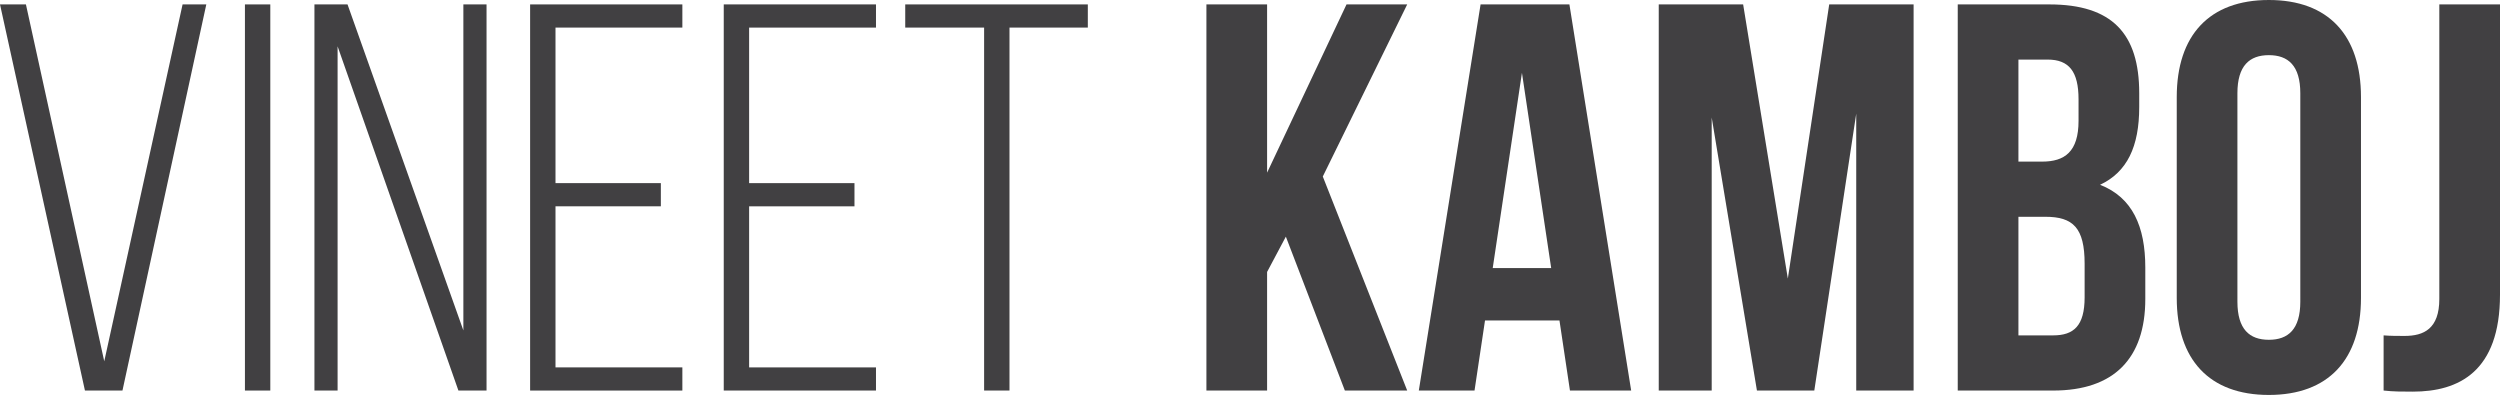 <!-- Generator: Adobe Illustrator 19.2.1, SVG Export Plug-In  -->
<svg version="1.1"
	 xmlns="http://www.w3.org/2000/svg" xmlns:xlink="http://www.w3.org/1999/xlink" xmlns:a="http://ns.adobe.com/AdobeSVGViewerExtensions/3.0/"
	 x="0px" y="0px" width="222.063px" height="35.081px" viewBox="0 0 222.063 35.081"
	 style="enable-background:new 0 0 222.063 35.081;" xml:space="preserve">
<style type="text/css">
	.st0{fill:#414042;}
</style>
<defs>
</defs>
<g>
	<path class="st0" d="M2.303,0.392L9.26,32.093l6.958-31.701h2.107l-7.447,34.298H7.545L0,0.392H2.303z"/>
	<path class="st0" d="M24.01,0.392v34.298h-2.254V0.392H24.01z"/>
	<path class="st0" d="M29.987,34.689H27.93V0.392h2.939l10.29,28.957V0.392h2.058v34.298h-2.499L29.987,4.115V34.689z"/>
	<path class="st0" d="M58.7,16.267v2.058h-9.358v14.308h11.269v2.058H47.088V0.392h13.523V2.45H49.342v13.816H58.7z"/>
	<path class="st0" d="M75.899,16.267v2.058h-9.358v14.308H77.81v2.058H64.287V0.392H77.81V2.45H66.541v13.816H75.899z"/>
	<path class="st0" d="M87.414,34.689V2.45h-7.006V0.392h16.218V2.45h-6.958v32.239H87.414z"/>
	<path class="st0" d="M114.216,21.02l-1.666,3.136v10.534h-5.39V0.392h5.39v14.944l7.055-14.944h5.39l-7.497,15.287l7.497,19.011
		h-5.537L114.216,21.02z"/>
	<path class="st0" d="M144.889,34.689h-5.438l-0.931-6.223h-6.614l-0.931,6.223h-4.949l5.487-34.298h7.889L144.889,34.689z
		 M132.591,23.812h5.193l-2.597-17.345L132.591,23.812z"/>
	<path class="st0" d="M158.805,24.743l3.675-24.352h7.496v34.298h-5.096V10.093l-3.724,24.597h-5.096l-4.018-24.253v24.253h-4.704
		V0.392h7.497L158.805,24.743z"/>
	<path class="st0" d="M190.017,8.28v1.225c0,3.528-1.078,5.782-3.479,6.909c2.892,1.127,4.019,3.724,4.019,7.349v2.793
		c0,5.292-2.793,8.134-8.183,8.134h-8.477V0.392h8.134C187.616,0.392,190.017,2.989,190.017,8.28z M179.287,5.292v9.063h2.106
		c2.009,0,3.234-0.882,3.234-3.625V8.819c0-2.45-0.833-3.527-2.744-3.527H179.287z M179.287,19.256V29.79h3.087
		c1.812,0,2.793-0.833,2.793-3.381V23.42c0-3.185-1.029-4.164-3.479-4.164H179.287z"/>
	<path class="st0" d="M193.35,8.623c0-5.487,2.891-8.623,8.182-8.623c5.292,0,8.183,3.136,8.183,8.623v17.835
		c0,5.487-2.891,8.623-8.183,8.623c-5.291,0-8.182-3.136-8.182-8.623V8.623z M198.739,26.801c0,2.45,1.078,3.381,2.793,3.381
		s2.793-0.931,2.793-3.381V8.28c0-2.449-1.078-3.381-2.793-3.381s-2.793,0.932-2.793,3.381V26.801z"/>
	<path class="st0" d="M211.724,29.79c0.589,0.049,1.274,0.049,1.862,0.049c1.715,0,3.087-0.638,3.087-3.283V0.392h5.39v25.772
		c0,6.859-3.675,8.623-7.741,8.623c-0.98,0-1.715,0-2.598-0.098V29.79z"/>
</g>
</svg>